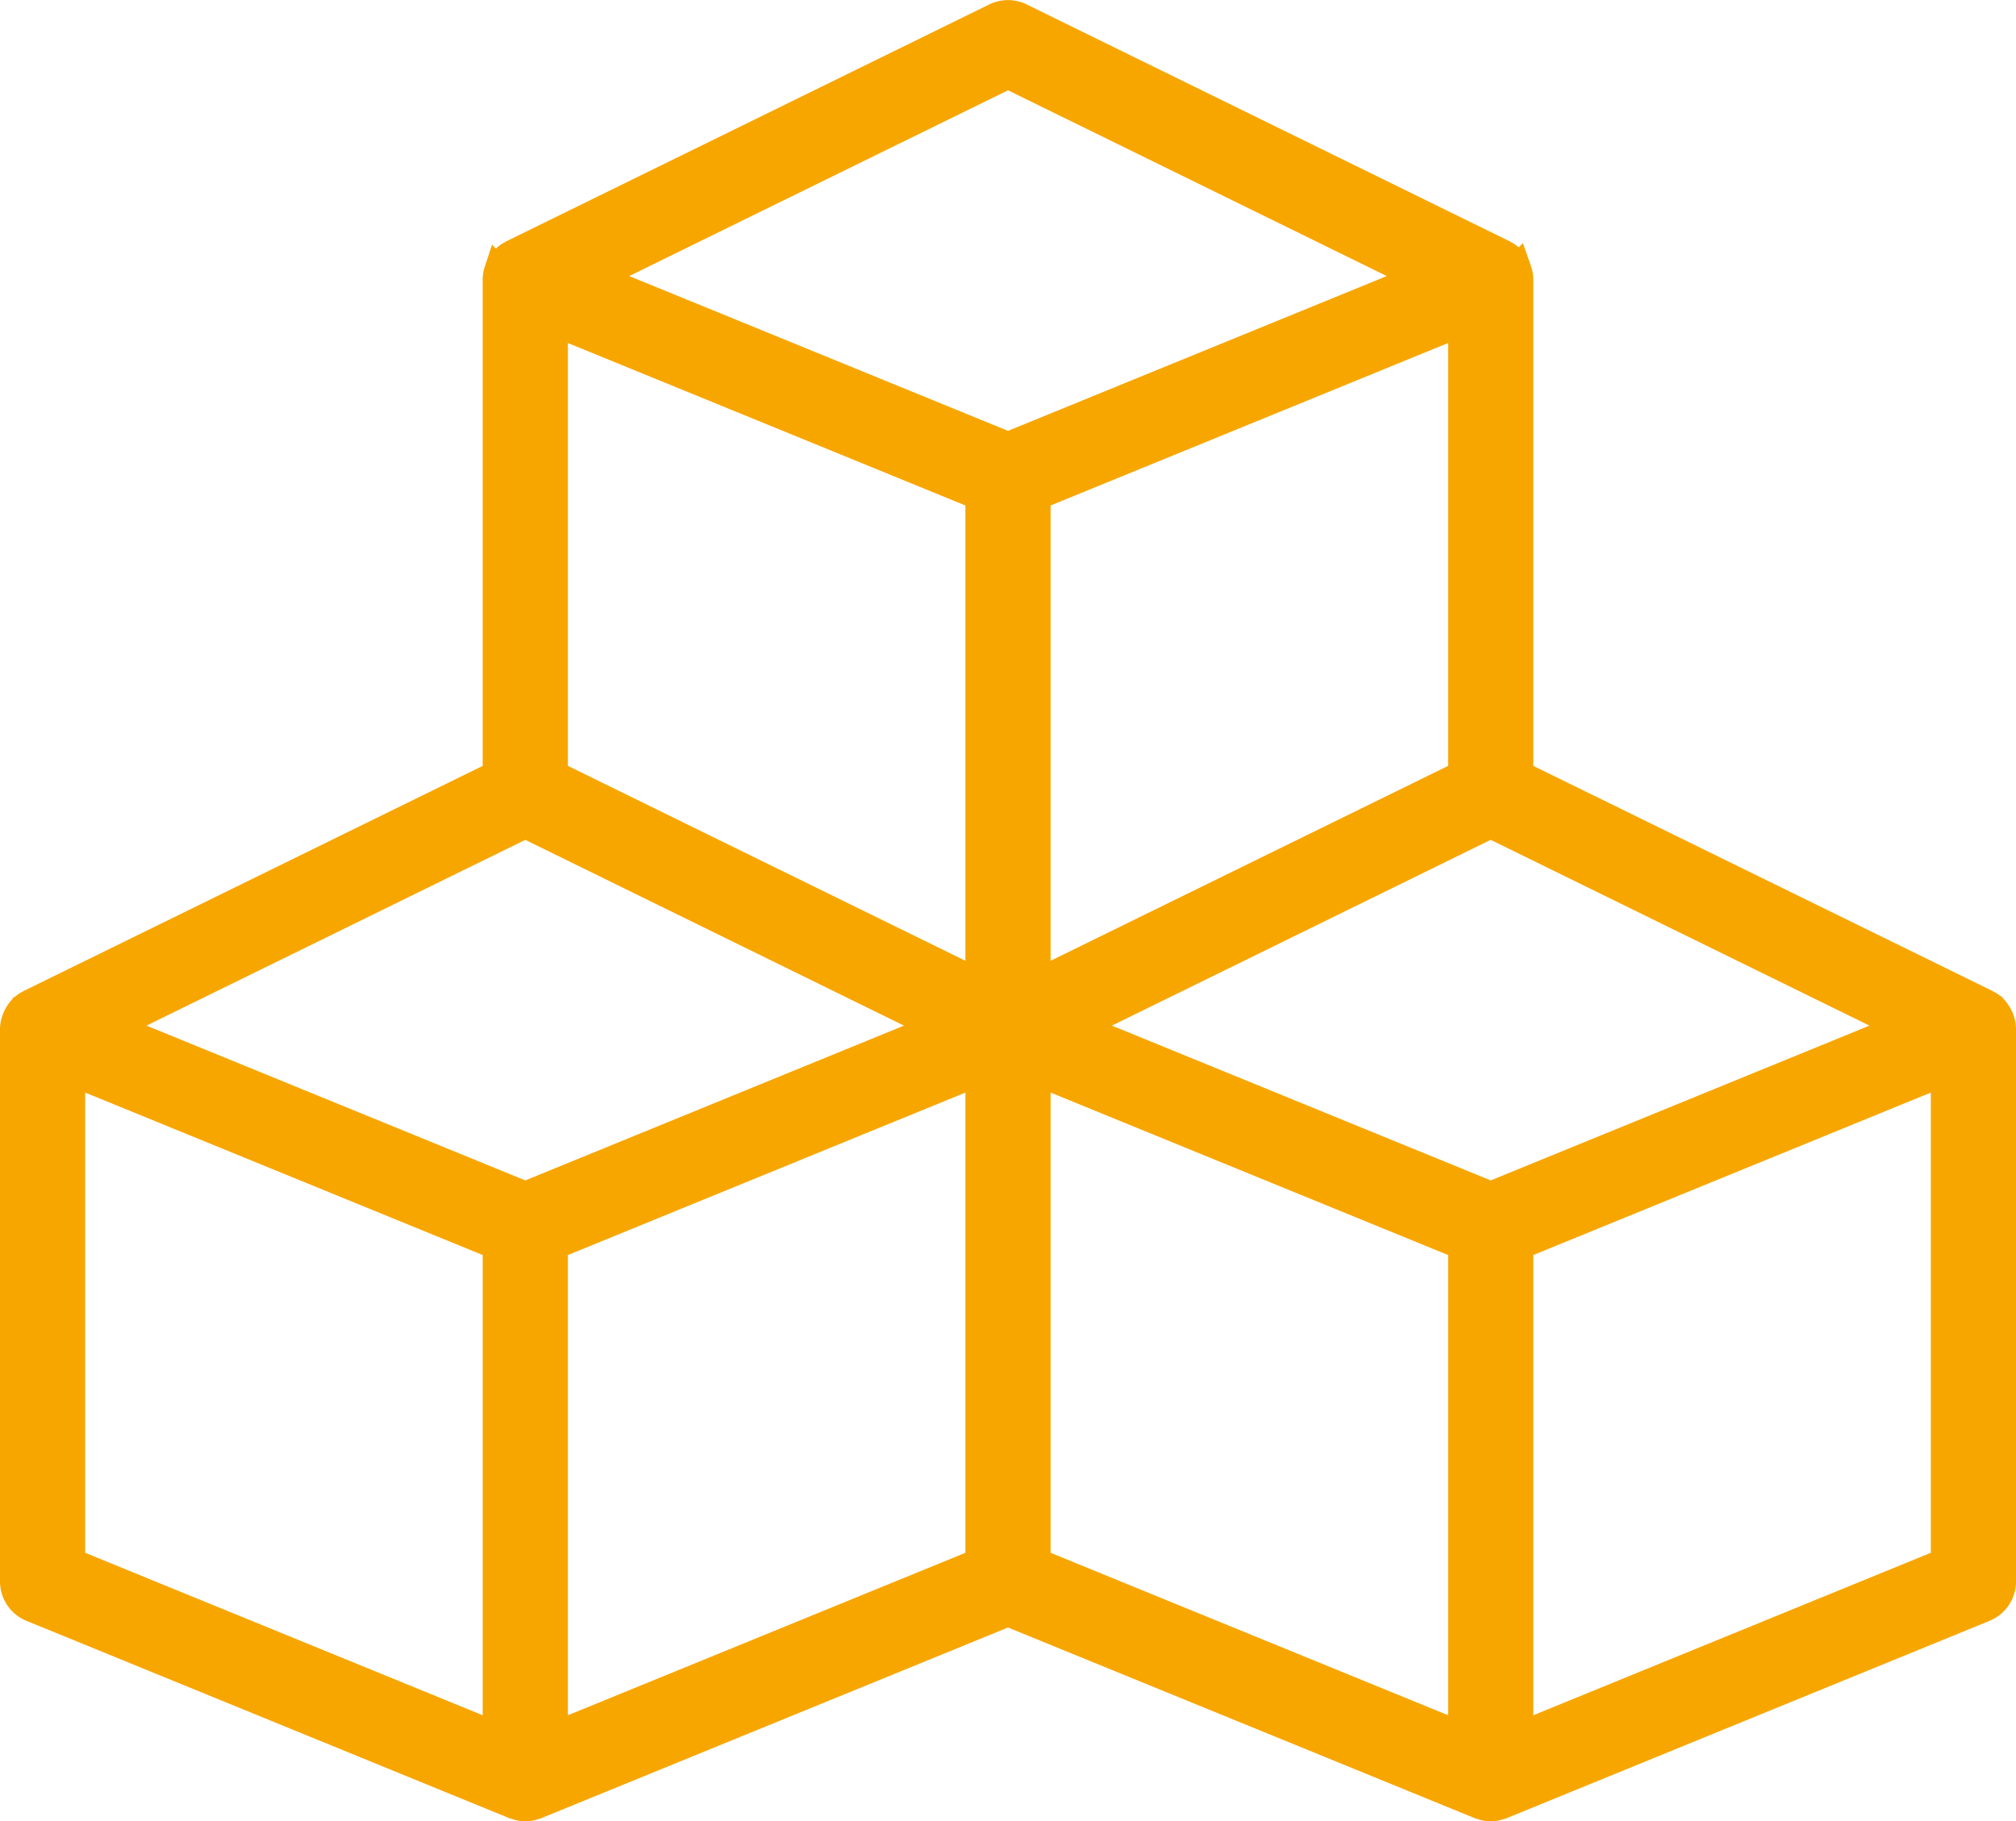 <svg xmlns="http://www.w3.org/2000/svg" viewBox="0 0 71 64.138">
  <path id="Caminho_354" data-name="Caminho 354" d="M5.622,64.543l17,6.947c.012.005.026,0,.038.007a.9.9,0,0,0,.68,0c.012,0,.026,0,.038-.007L40,64.7,56.622,71.49c.012.005.026,0,.038.007a.9.9,0,0,0,.68,0c.012,0,.026,0,.038-.007l17-6.947A1,1,0,0,0,75,63.617V44.169a.991.991,0,0,0-.05-.3c-.007-.023-.017-.043-.025-.066a.993.993,0,0,0-.158-.274c-.007-.008-.011-.017-.018-.025a1,1,0,0,0-.192-.17.968.968,0,0,0-.087-.044c-.012-.006-.019-.018-.031-.023L58,35.21V17.772a.991.991,0,0,0-.05-.3c-.007-.023-.017-.043-.025-.066a.993.993,0,0,0-.158-.274c-.007-.008-.011-.017-.018-.025a1,1,0,0,0-.192-.17c-.027-.018-.057-.028-.086-.043-.012-.006-.019-.018-.031-.024l-17-8.337a1,1,0,0,0-.881,0l-17,8.337c-.012.006-.019.017-.03.023a.963.963,0,0,0-.087.044,1,1,0,0,0-.192.17c-.007.008-.011.017-.018.025a.993.993,0,0,0-.158.274c-.009.022-.018.043-.025.066a.991.991,0,0,0-.05.3V35.21L5.56,43.271c-.012.006-.018.017-.03.023a.967.967,0,0,0-.087.044,1,1,0,0,0-.192.17c-.007.008-.011.017-.018.025a.993.993,0,0,0-.158.274c-.009.022-.018.043-.025.066a.991.991,0,0,0-.05.3V63.617A1,1,0,0,0,5.622,64.543ZM23,36.946l.756.371,13.8,6.769L23,50.036,8.44,44.086Zm34,13.09-14.56-5.95,13.8-6.769L57,36.946l14.56,7.14ZM56,35.21l-.254.124L41,42.563V25.392l15-6.13ZM39,42.563,24.254,35.334,24,35.21V19.262l15,6.13ZM7,45.658l15,6.13V69.075L7,62.945Zm17,6.13,15-6.13V62.945l-15,6.13Zm17-6.13,15,6.13V69.075l-15-6.13ZM73,62.945l-15,6.13V51.788l15-6.13ZM40,10.55l14.56,7.14L40,23.64l-14.56-5.95Z" transform="translate(-4.5 -7.927)" fill="#f7a600" stroke="#f7a600" stroke-width="1"/>
</svg>
